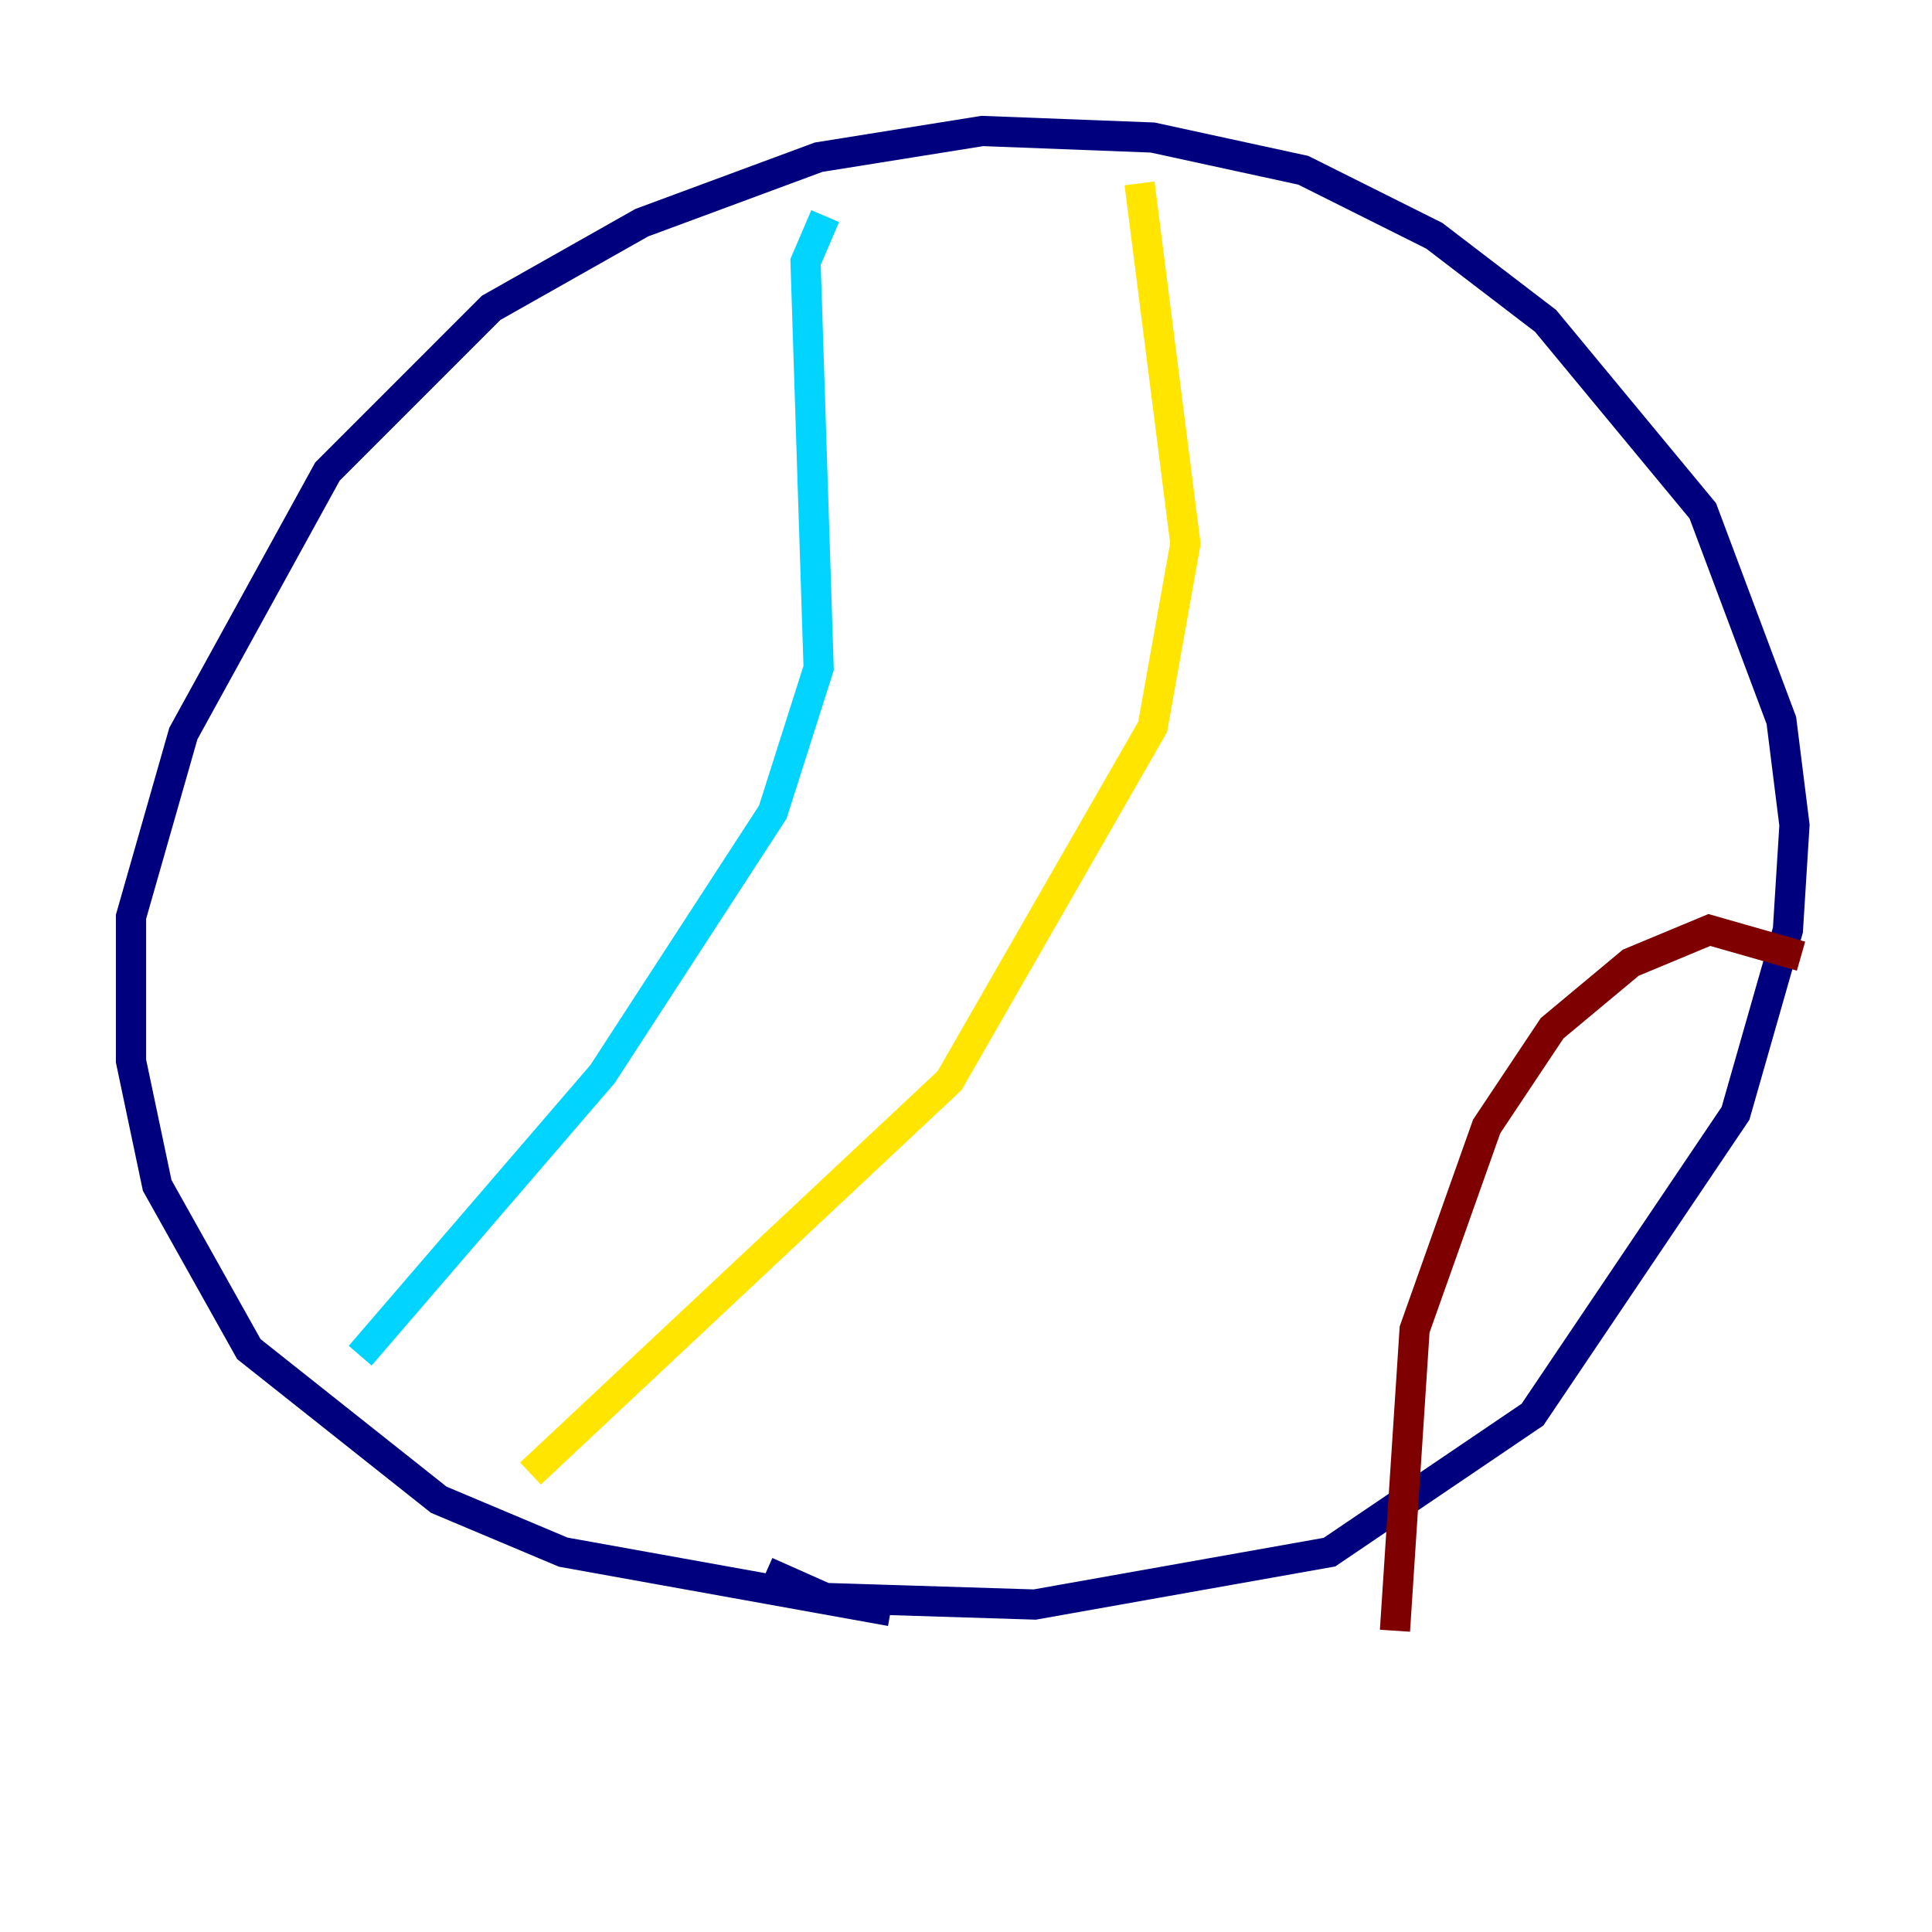 <?xml version="1.0" encoding="utf-8" ?>
<svg baseProfile="tiny" height="128" version="1.2" viewBox="0,0,128,128" width="128" xmlns="http://www.w3.org/2000/svg" xmlns:ev="http://www.w3.org/2001/xml-events" xmlns:xlink="http://www.w3.org/1999/xlink"><defs /><polyline fill="none" points="59.01,106.739 37.315,102.834 29.071,99.363 16.488,89.383 10.414,78.536 8.678,70.291 8.678,60.746 12.149,48.597 21.695,31.241 32.542,20.393 42.522,14.752 54.237,10.414 65.085,8.678 76.366,9.112 86.346,11.281 95.024,15.62 102.4,21.261 112.814,33.844 118.02,47.729 118.888,54.671 118.454,61.614 114.983,73.763 101.532,93.722 88.081,102.834 68.556,106.305 54.671,105.871 50.766,104.136" stroke="#00007f" stroke-width="2" /><polyline fill="none" points="54.671,14.319 53.37,17.356 54.237,44.258 51.2,53.803 39.919,71.159 23.864,89.817" stroke="#00d4ff" stroke-width="2" /><polyline fill="none" points="75.498,12.149 78.536,36.014 76.366,48.163 62.915,71.593 35.146,97.627" stroke="#ffe500" stroke-width="2" /><polyline fill="none" points="119.322,63.349 113.248,61.614 108.041,63.783 102.834,68.122 98.495,74.63 93.722,88.081 92.42,108.041" stroke="#7f0000" stroke-width="2" /></svg>